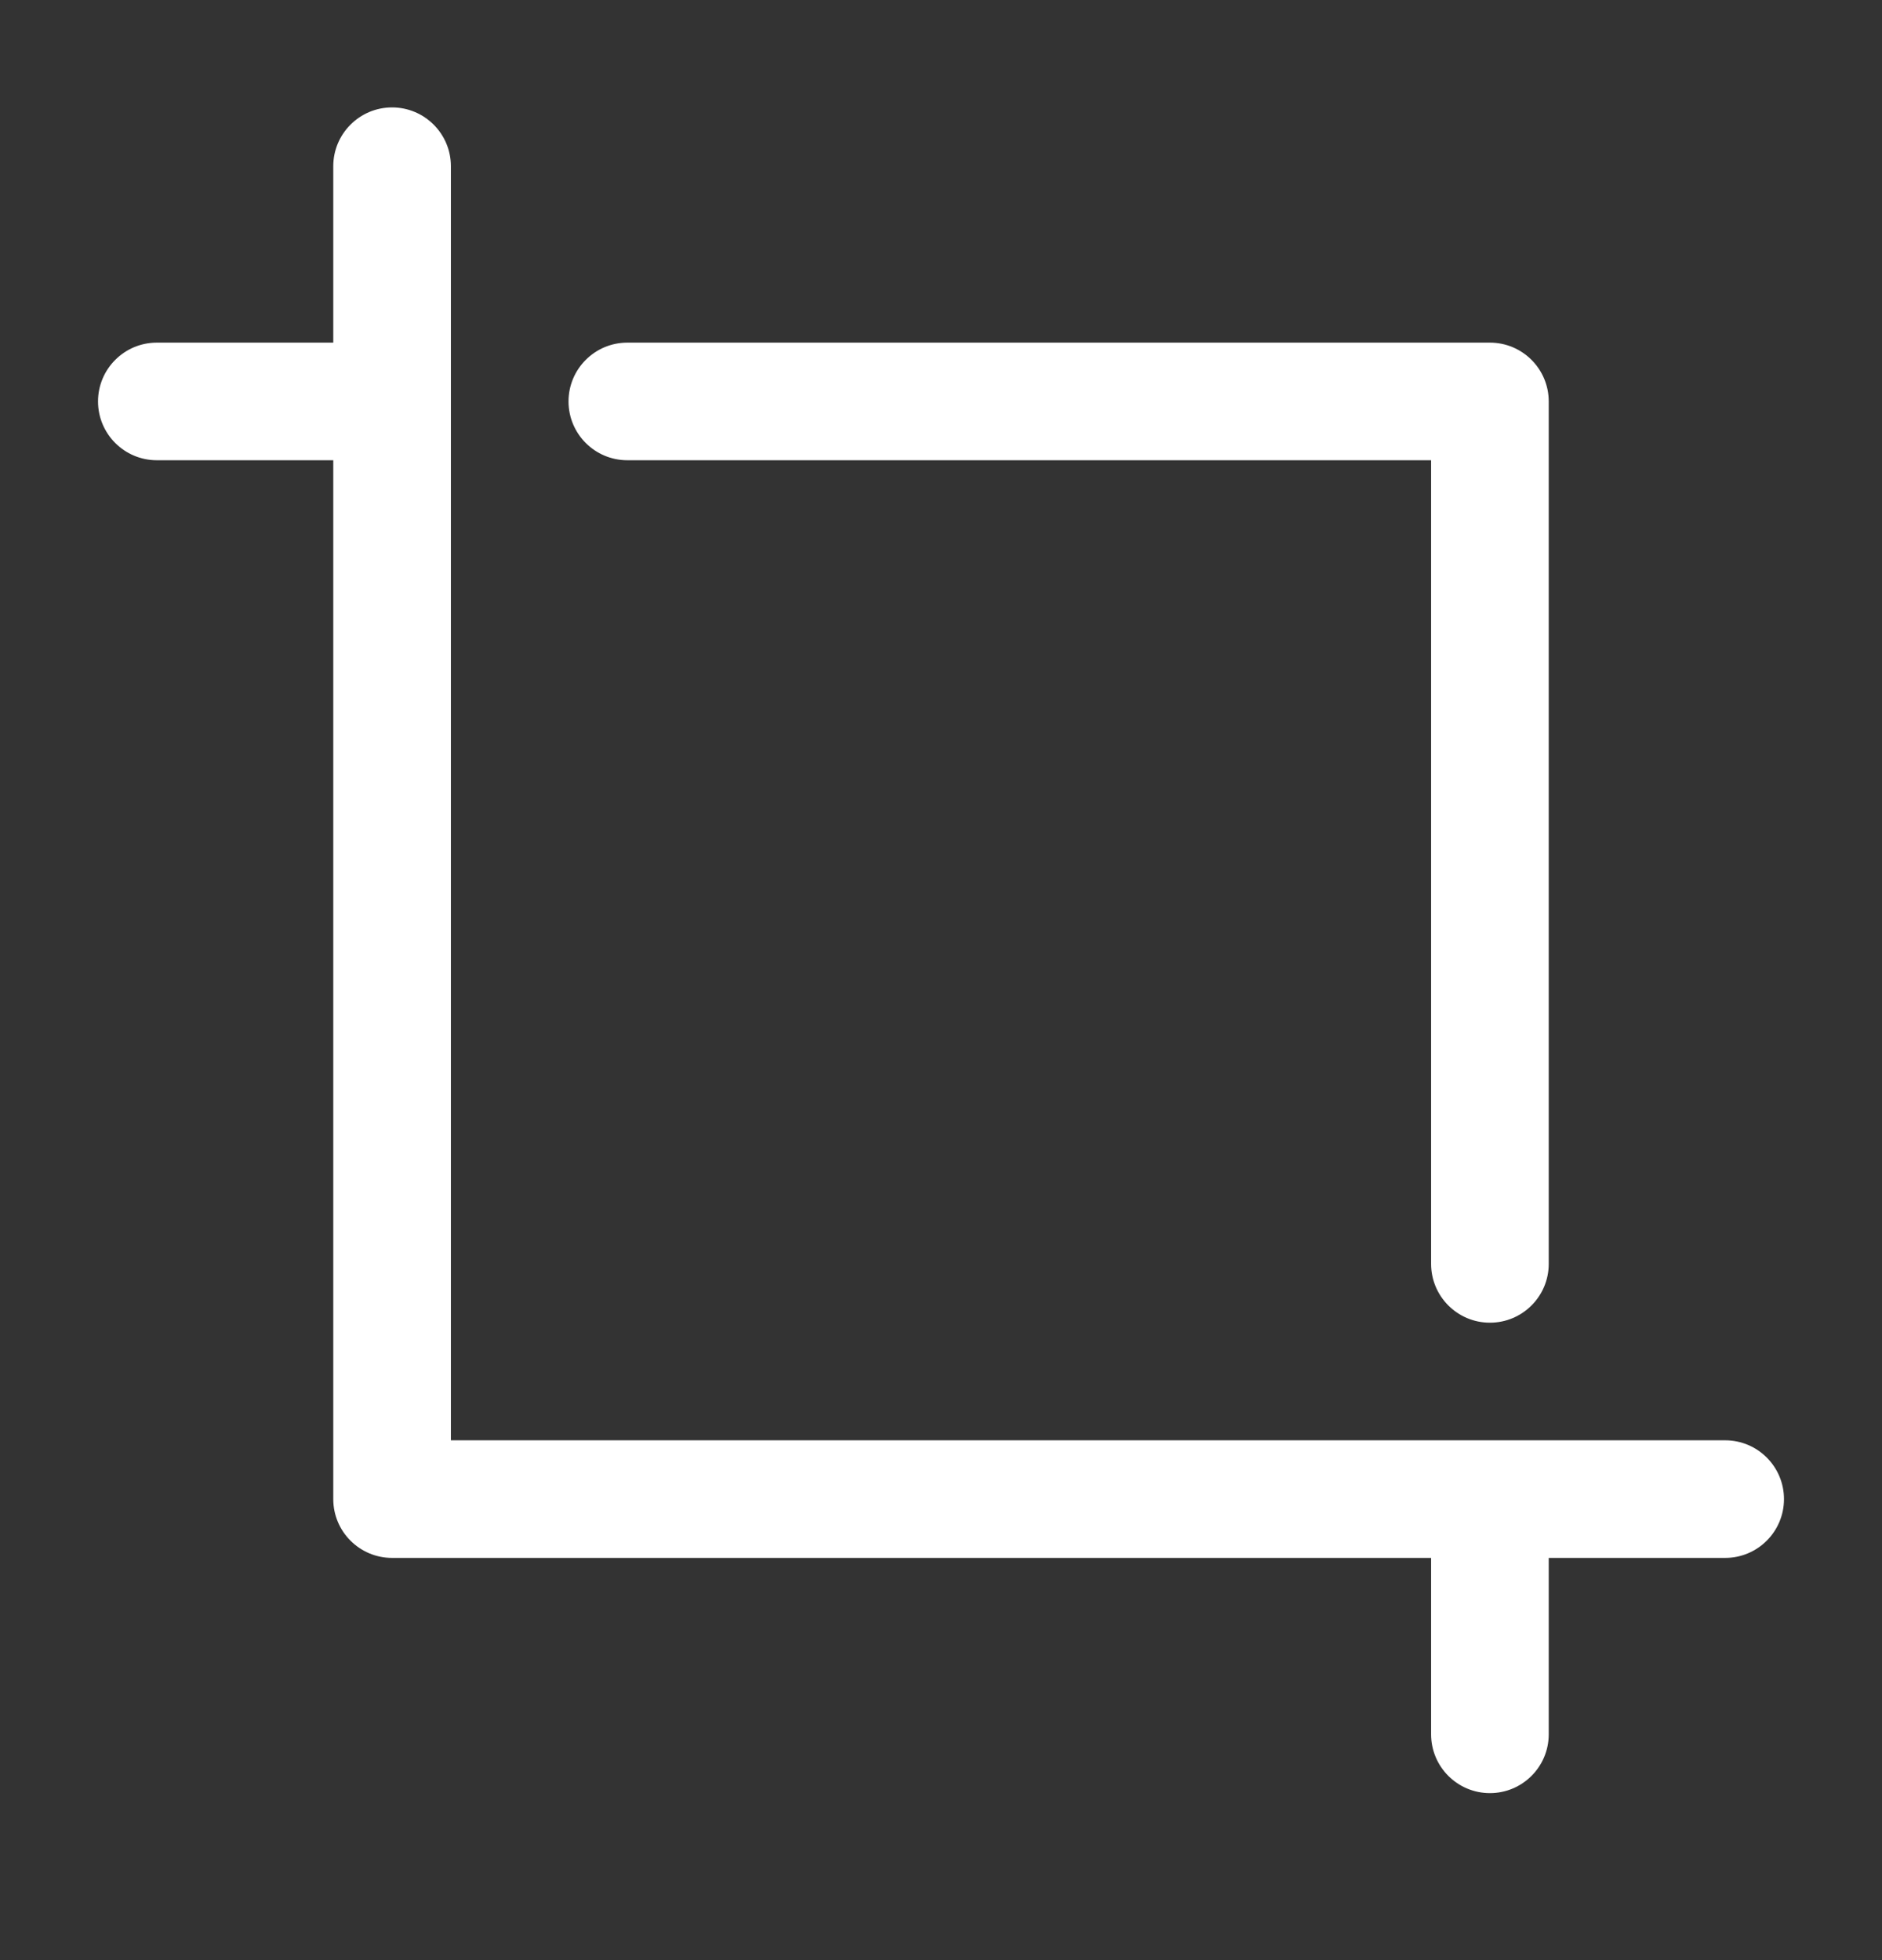 <svg width="24" height="25" viewBox="0 0 24 25" fill="none" xmlns="http://www.w3.org/2000/svg">
<rect x="0" y="0" width="24" height="25" fill="#333333" stroke="none"/>
<path fill-rule="evenodd" clip-rule="evenodd" d="M5.75 2.12C5.75 1.706 5.414 1.37 5 1.37C4.586 1.37 4.25 1.706 4.25 2.12V4.37H2C1.586 4.37 1.25 4.706 1.25 5.12C1.25 5.534 1.586 5.87 2 5.87H4.25V19.12C4.25 19.534 4.586 19.87 5 19.87H18.25V22.12C18.25 22.534 18.586 22.87 19 22.87C19.414 22.87 19.75 22.534 19.75 22.12V19.87H22C22.414 19.87 22.75 19.534 22.75 19.12C22.75 18.706 22.414 18.37 22 18.37H19H5.75V5.12V2.12ZM8 4.37C7.586 4.37 7.25 4.706 7.25 5.12C7.25 5.534 7.586 5.87 8 5.87H18.25V16.12C18.25 16.534 18.586 16.87 19 16.87C19.414 16.87 19.75 16.534 19.75 16.12V5.12C19.75 4.706 19.414 4.37 19 4.37H8Z" fill="white"/>
</svg>
